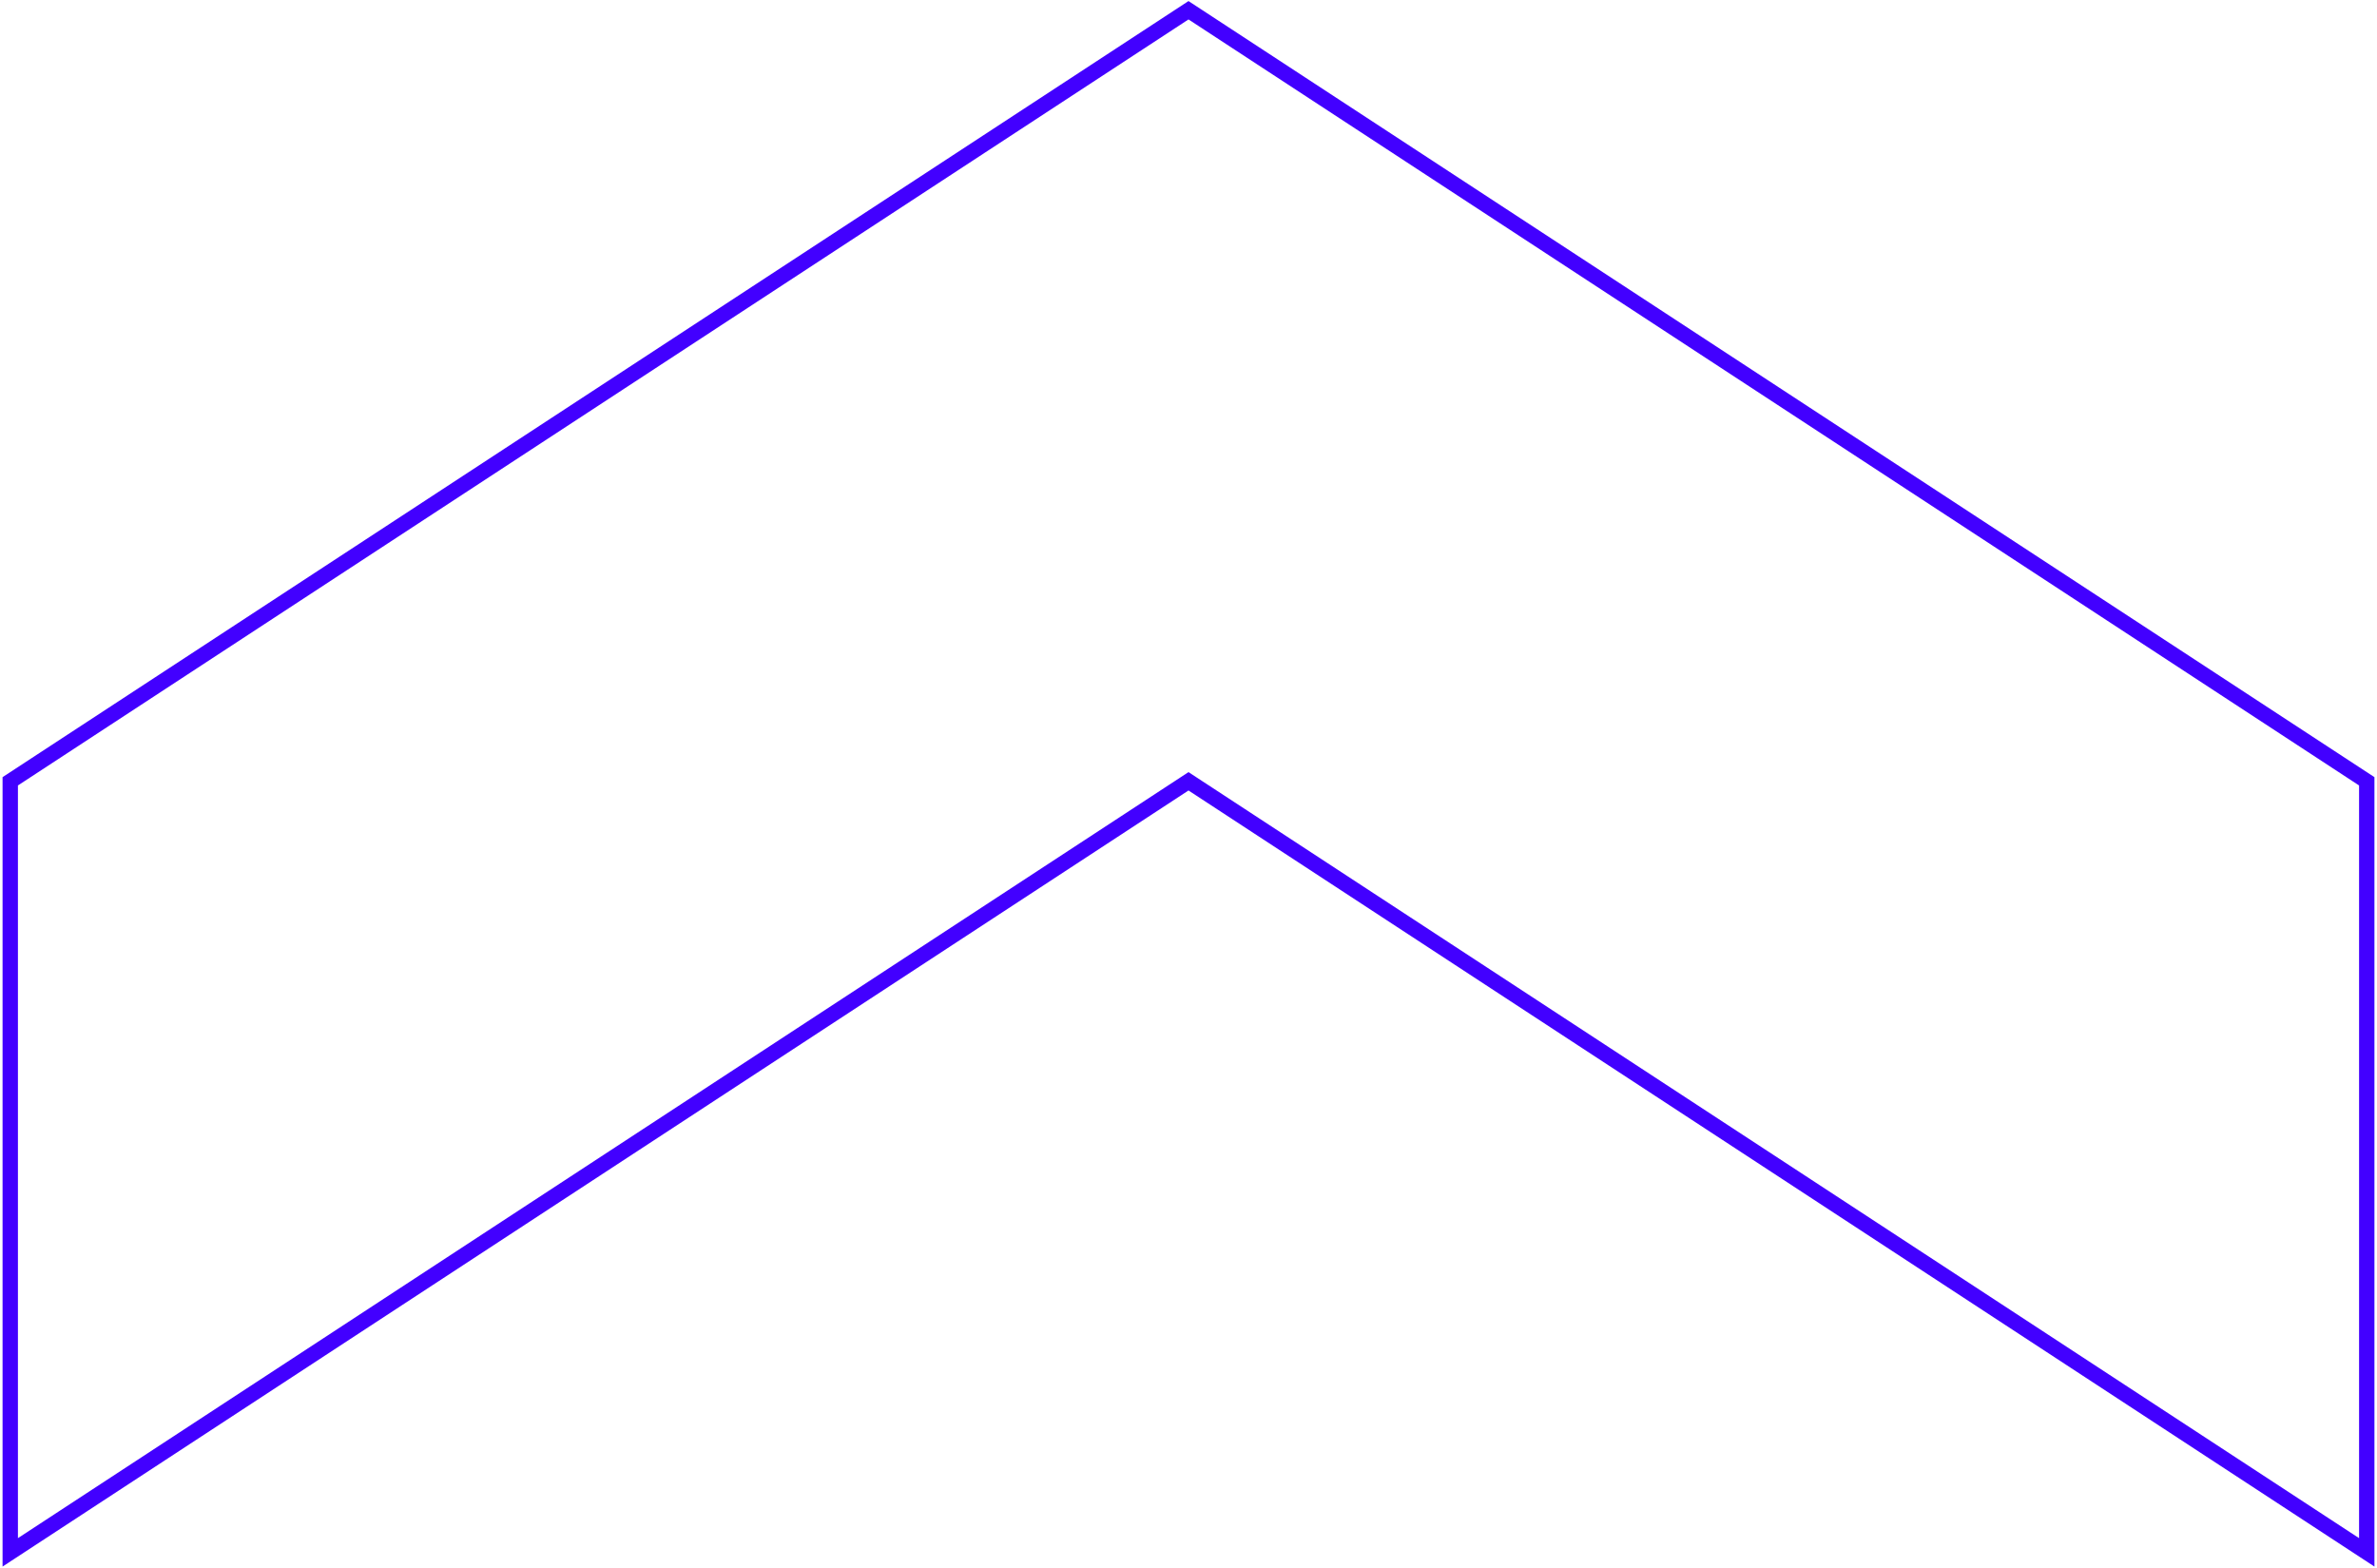 <svg width="464" height="306" viewBox="0 0 464 306" fill="none" xmlns="http://www.w3.org/2000/svg">
<path d="M232 2L2 152.5V303L232 152.5L462 303V152.5L232 2Z" stroke="#4200FF" stroke-width="3"/>
</svg>
